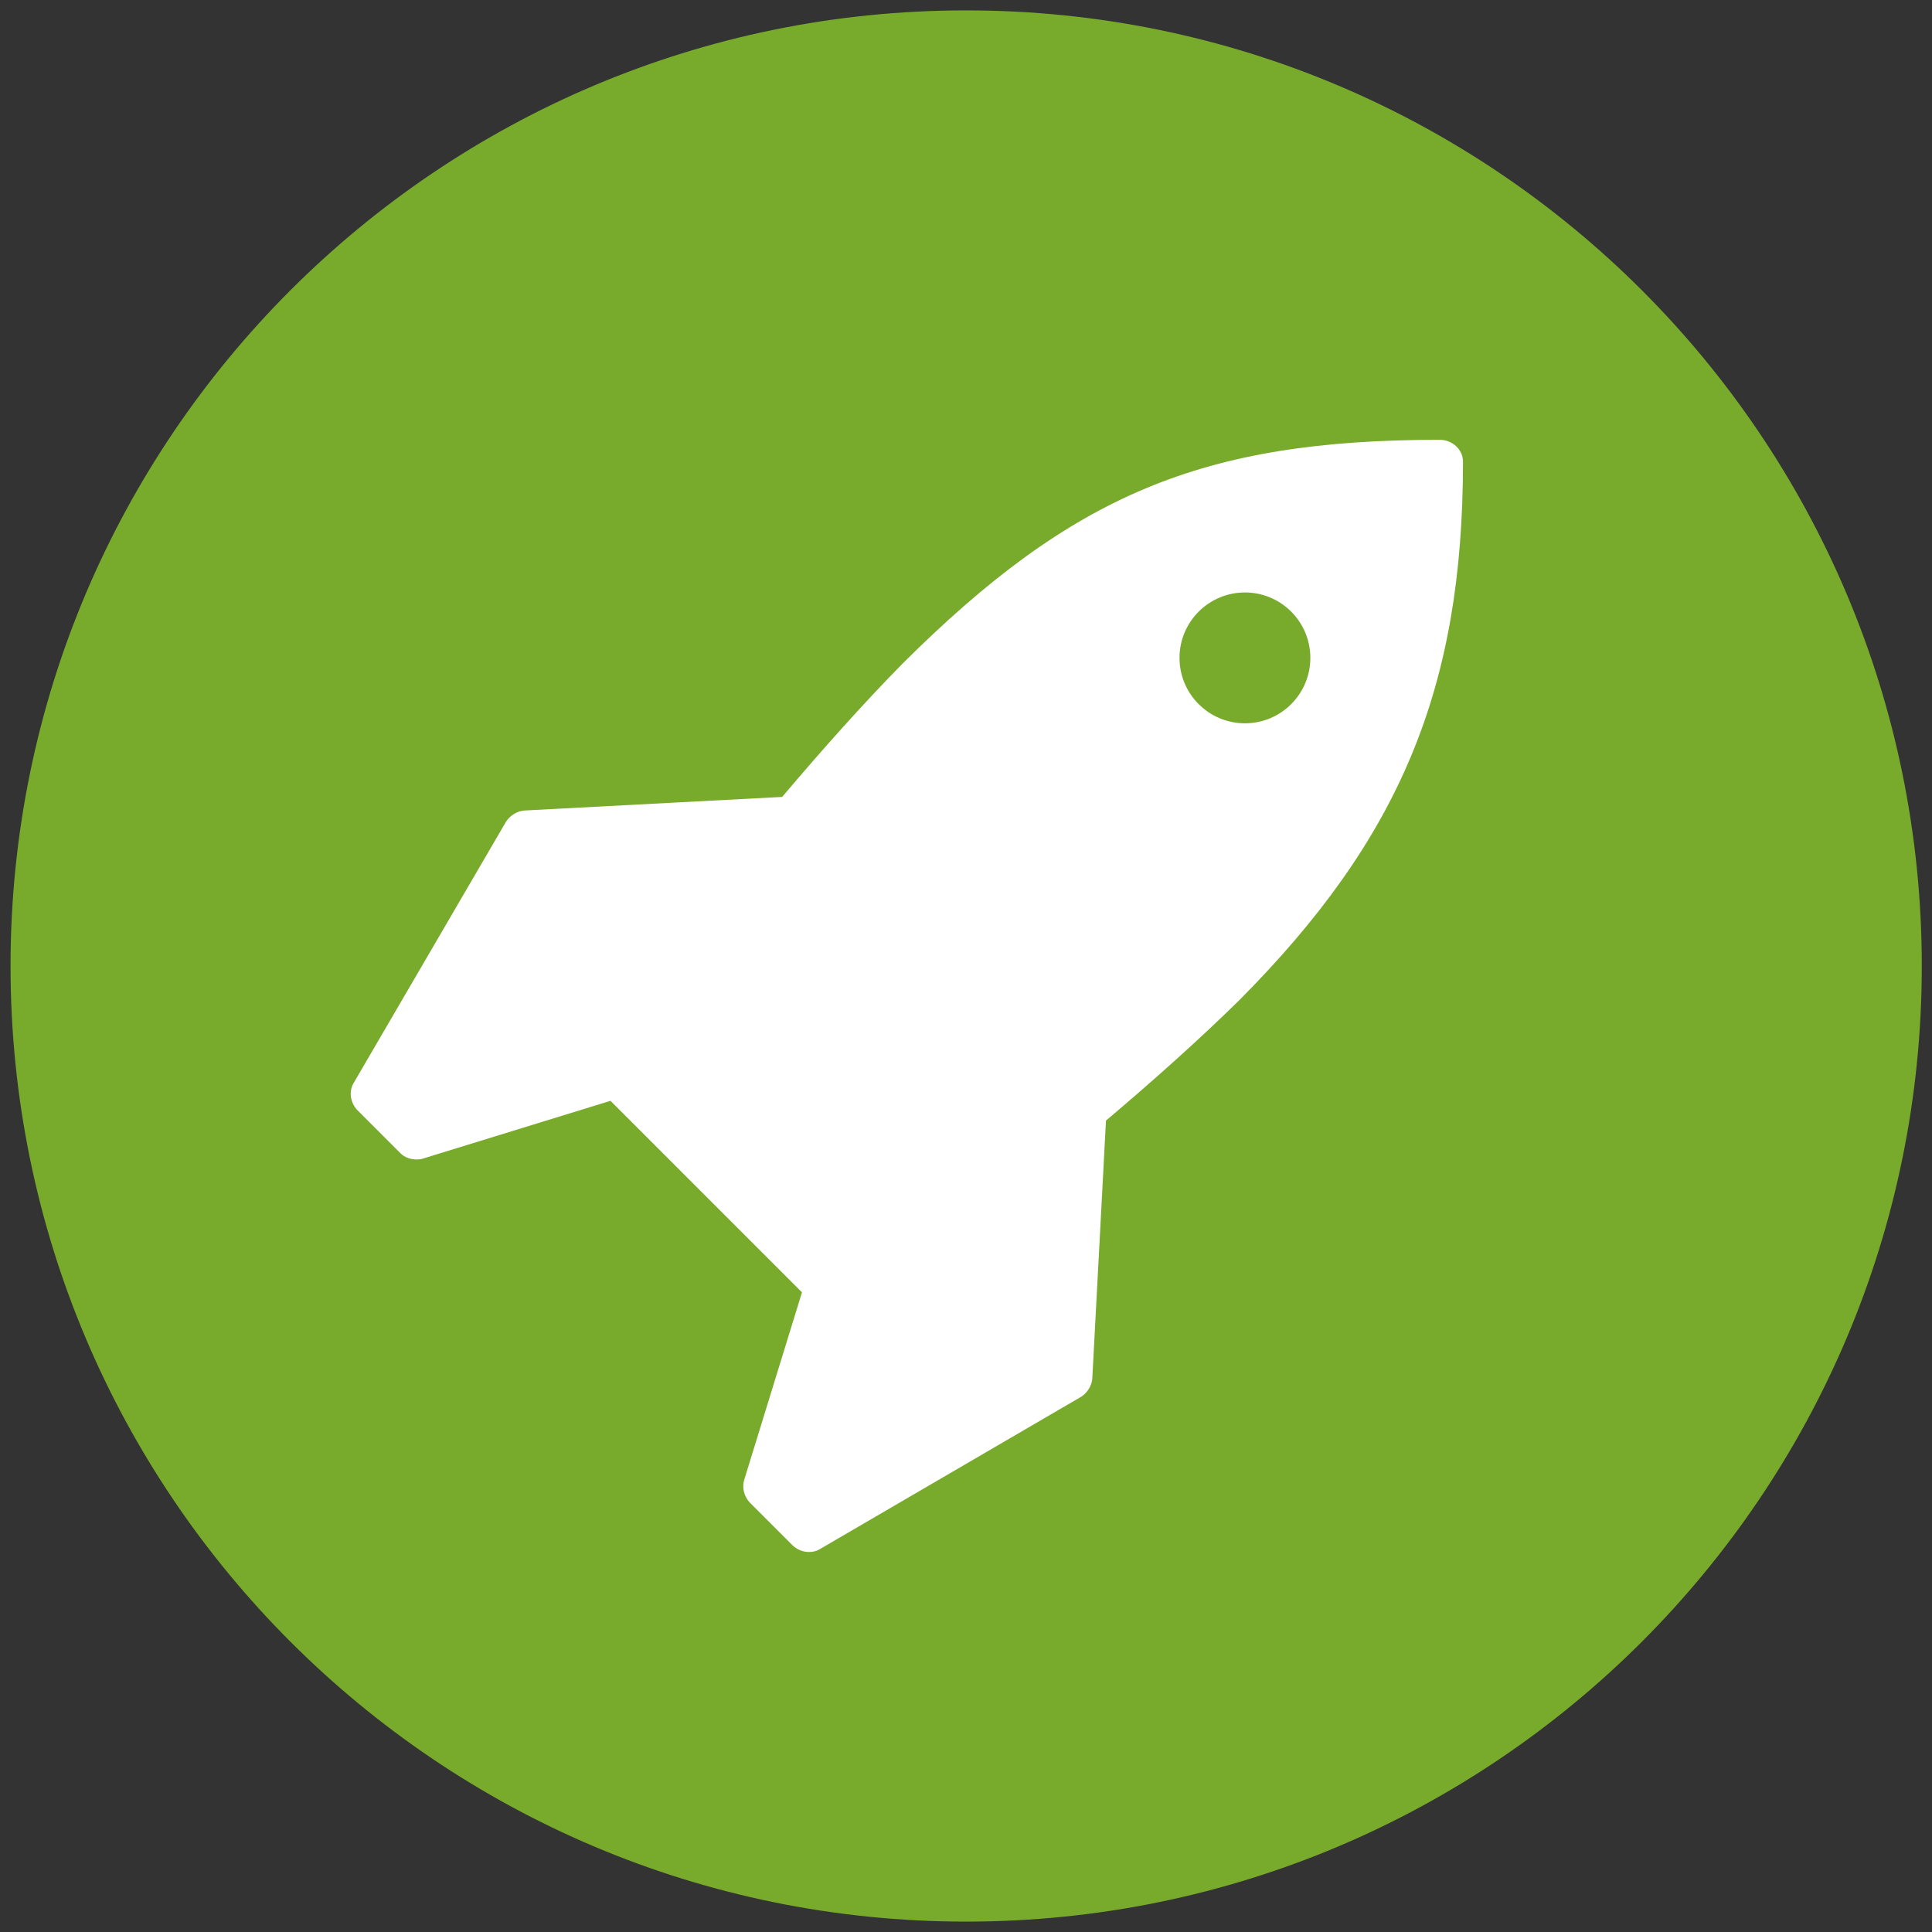<?xml version="1.0" encoding="utf-8"?>
<!-- Generator: Adobe Illustrator 15.0.0, SVG Export Plug-In  -->
<!DOCTYPE svg PUBLIC "-//W3C//DTD SVG 1.1//EN" "http://www.w3.org/Graphics/SVG/1.1/DTD/svg11.dtd">
<svg version="1.1"
	 xmlns="http://www.w3.org/2000/svg" xmlns:xlink="http://www.w3.org/1999/xlink" xmlns:a="http://ns.adobe.com/AdobeSVGViewerExtensions/3.0/"
	 x="0px" y="0px" width="186px" height="186px" viewBox="1.016 -1 186 186" enable-background="new 1.016 -1 186 186"
	 xml:space="preserve">
<rect x="1.016" y="-1" width="186" height="186" fill="#333333" stroke="none"/>
<defs>
</defs>
<g>
	<defs>
		<rect id="SVGID_2_" width="184" height="184"/>
	</defs>
	<clipPath id="SVGID_3_">
		<use xlink:href="#SVGID_2_"  overflow="visible"/>
	</clipPath>
</g>
<g>
	<defs>
		<rect id="SVGID_1_" x="2.031" width="184.002" height="184"/>
	</defs>
	<clipPath id="SVGID_4_">
		<use xlink:href="#SVGID_1_"  overflow="visible"/>
	</clipPath>
	<path clip-path="url(#SVGID_4_)" fill="#78AB2B" d="M94.032,184c50.81,0,92.001-41.189,92.001-92.001
		C186.033,41.186,144.841,0,94.032,0C43.222,0,2.031,41.186,2.031,91.999C2.031,142.811,43.222,184,94.032,184"/>
	<path clip-path="url(#SVGID_4_)" fill="#FFFFFF" d="M120.871,56.039c-3.479,0-6.3,2.82-6.3,6.297c0,3.477,2.821,6.299,6.3,6.299
		c3.475,0,6.297-2.822,6.297-6.299C127.167,58.858,124.345,56.039,120.871,56.039 M120.277,95.341
		c-3.801,3.73-8.13,7.607-12.785,11.543l-1.318,24.862c-0.063,0.663-0.459,1.318-1.047,1.71l-25.195,14.691
		c-0.329,0.2-0.659,0.268-1.051,0.268c-0.528,0-1.054-0.198-1.512-0.591l-4.199-4.198c-0.525-0.59-0.716-1.383-0.525-2.097
		l5.581-18.112l-18.437-18.438l-18.106,5.577c-0.201,0.068-0.397,0.068-0.593,0.068c-0.526,0-1.114-0.194-1.511-0.588l-4.198-4.2
		c-0.652-0.722-0.787-1.773-0.324-2.562l14.692-25.195c0.395-0.589,1.049-0.979,1.709-1.047l24.862-1.311
		c3.938-4.659,7.813-8.99,11.551-12.797c16.4-16.333,28.932-21.583,51.765-21.583c1.176,0,2.227,0.918,2.227,2.098
		C141.863,65.223,135.829,79.72,120.277,95.341"/>
</g>
</svg>
